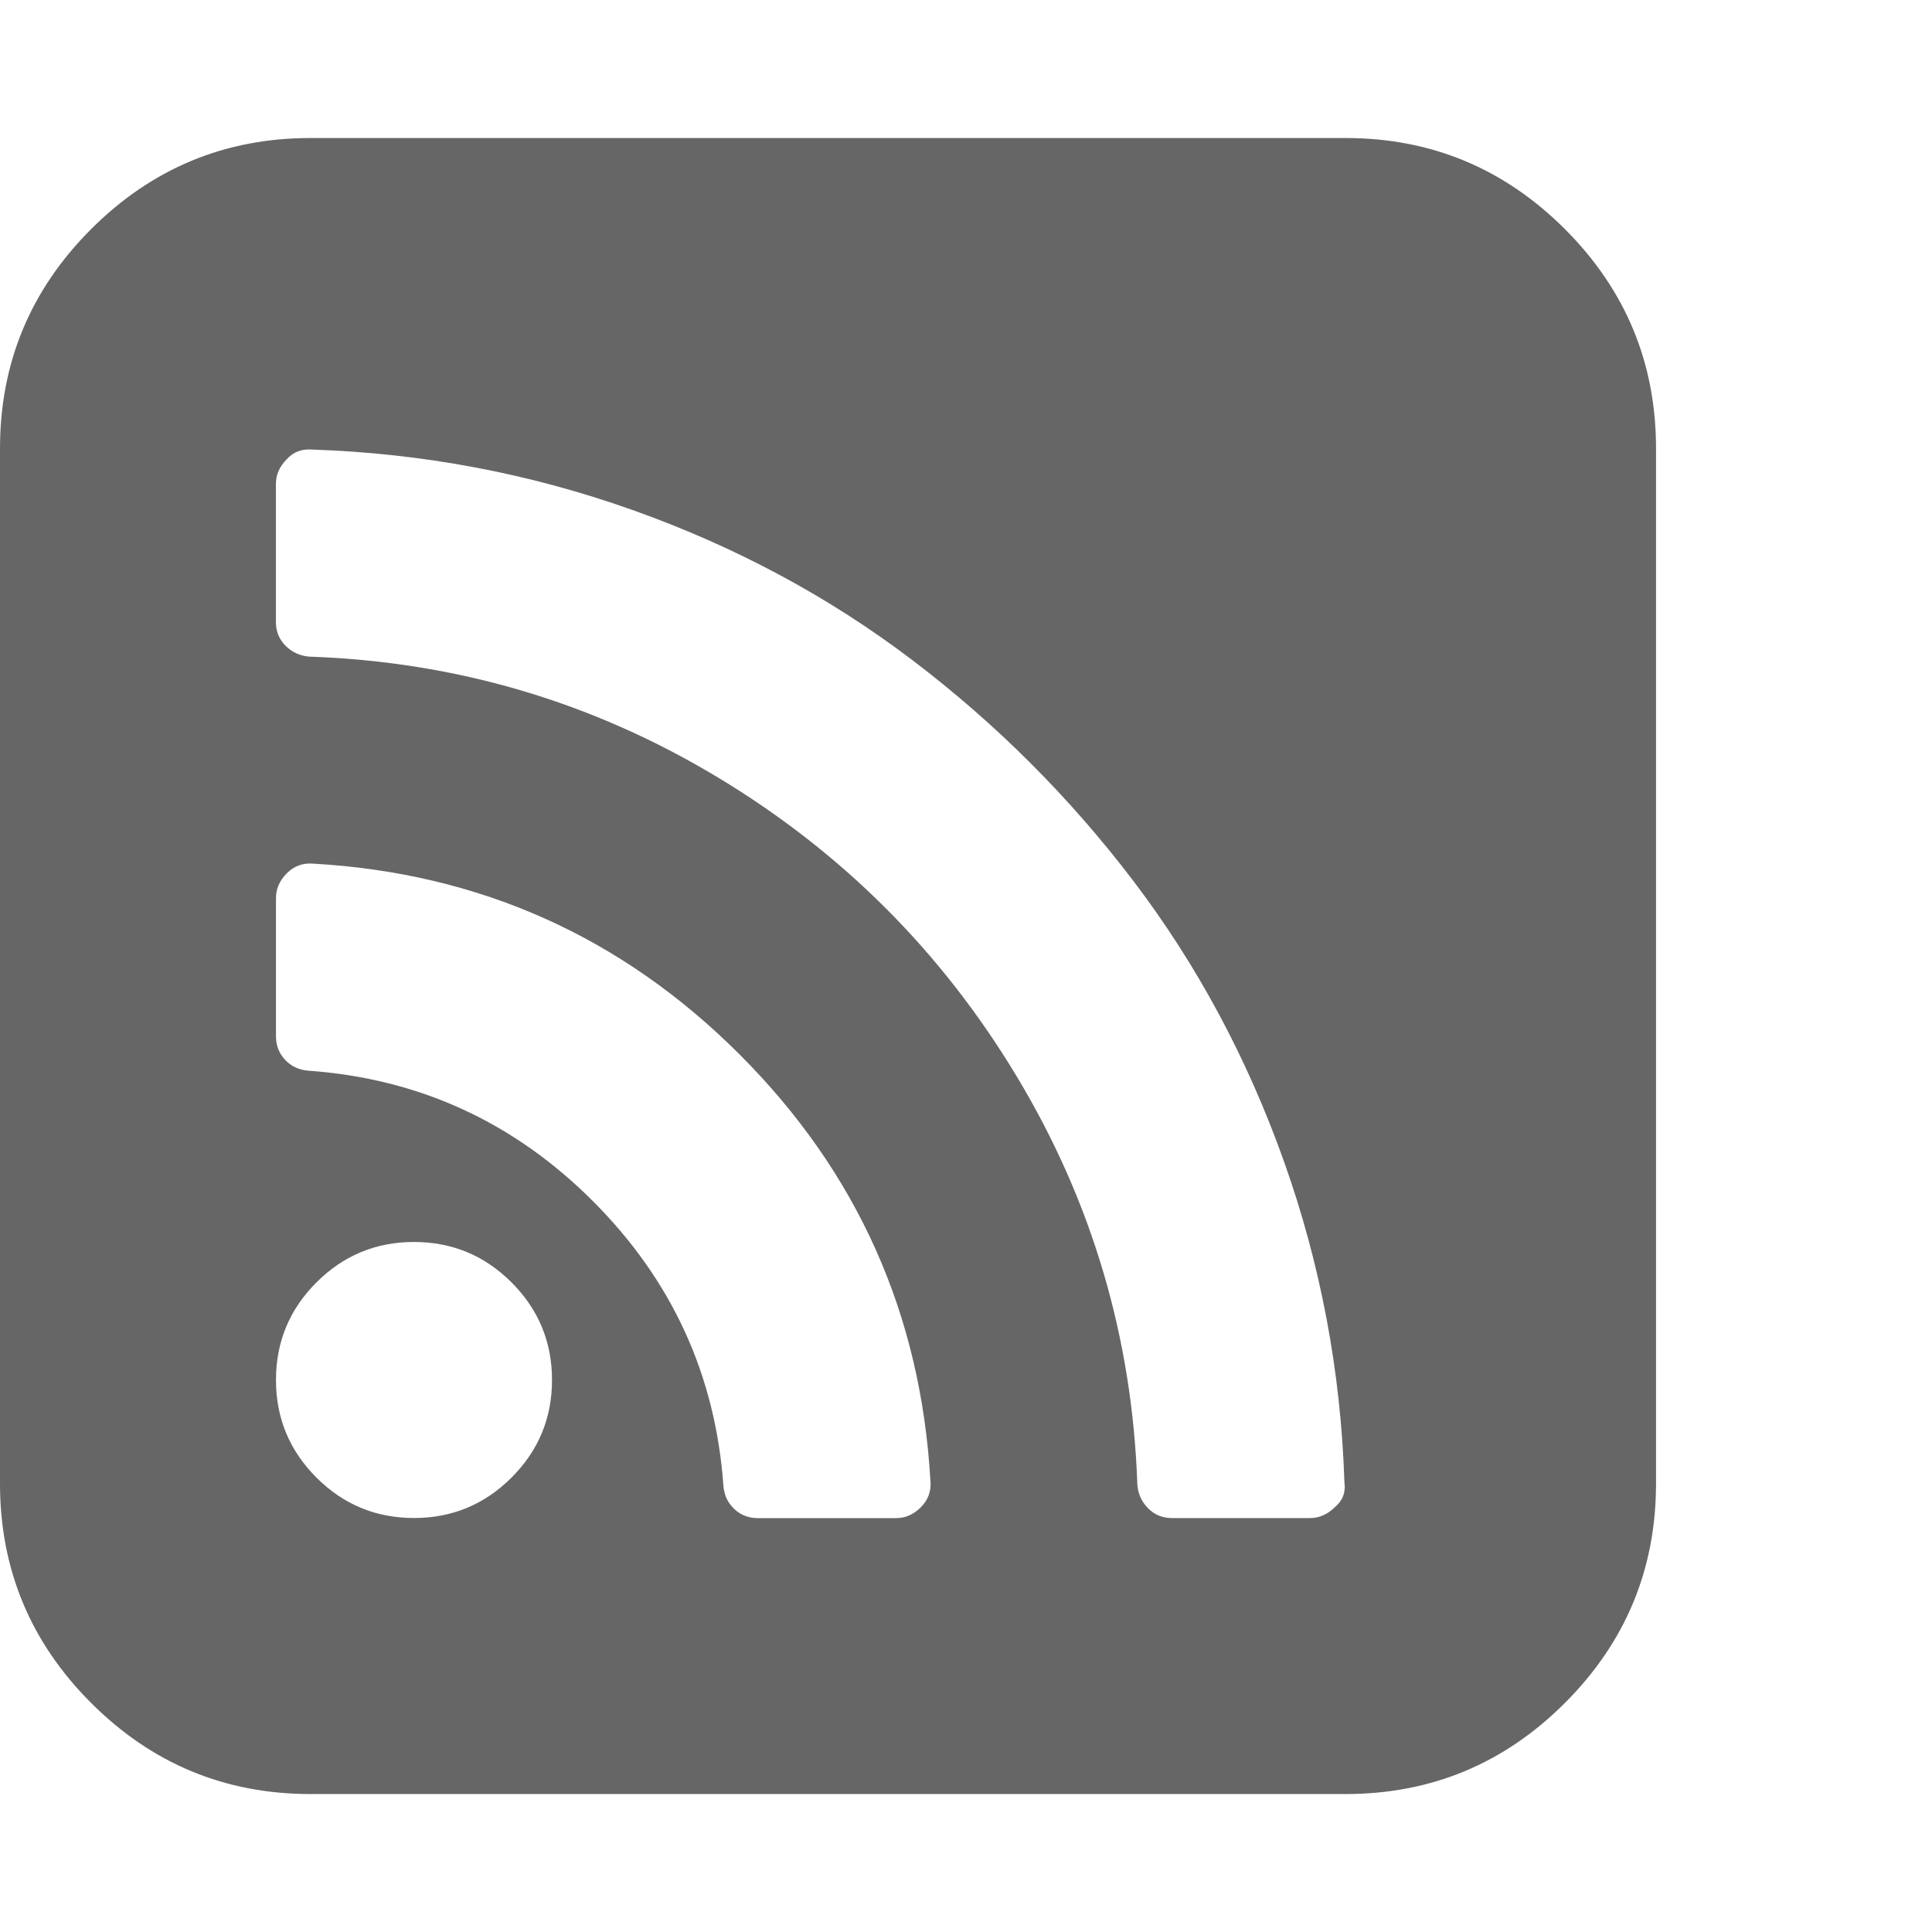 <?xml version="1.0" encoding="utf-8"?>
<!-- Generated by IcoMoon.io -->
<!DOCTYPE svg PUBLIC "-//W3C//DTD SVG 1.1//EN" "http://www.w3.org/Graphics/SVG/1.1/DTD/svg11.dtd">
<svg version="1.1" xmlns="http://www.w3.org/2000/svg" xmlns:xlink="http://www.w3.org/1999/xlink" width="32" height="32" viewBox="0 0 32 32">
<g>
</g>
	<path d="M9.143 22.857q0-0.946-0.67-1.616t-1.616-0.67-1.616 0.67-0.67 1.616 0.67 1.616 1.616 0.67 1.616-0.67 0.67-1.616zM15.411 24.536q-0.232-4.143-3.161-7.071t-7.071-3.161q-0.25-0.018-0.429 0.161t-0.179 0.411v2.286q0 0.232 0.152 0.393t0.384 0.179q2.75 0.196 4.714 2.161t2.161 4.714q0.018 0.232 0.179 0.384t0.393 0.152h2.286q0.232 0 0.411-0.179t0.161-0.429zM22.268 24.554q-0.089-2.75-1-5.313t-2.491-4.643-3.661-3.661-4.643-2.491-5.313-1q-0.25-0.018-0.411 0.161-0.179 0.179-0.179 0.411v2.286q0 0.232 0.161 0.393t0.393 0.179q3.643 0.125 6.75 1.991t4.973 4.973 1.991 6.75q0.018 0.232 0.179 0.393t0.393 0.161h2.286q0.232 0 0.411-0.179 0.196-0.161 0.161-0.411zM27.429 7.429v17.143q0 2.125-1.509 3.634t-3.634 1.509h-17.143q-2.125 0-3.634-1.509t-1.509-3.634v-17.143q0-2.125 1.509-3.634t3.634-1.509h17.143q2.125 0 3.634 1.509t1.509 3.634z" fill="#666666" />
</svg>
